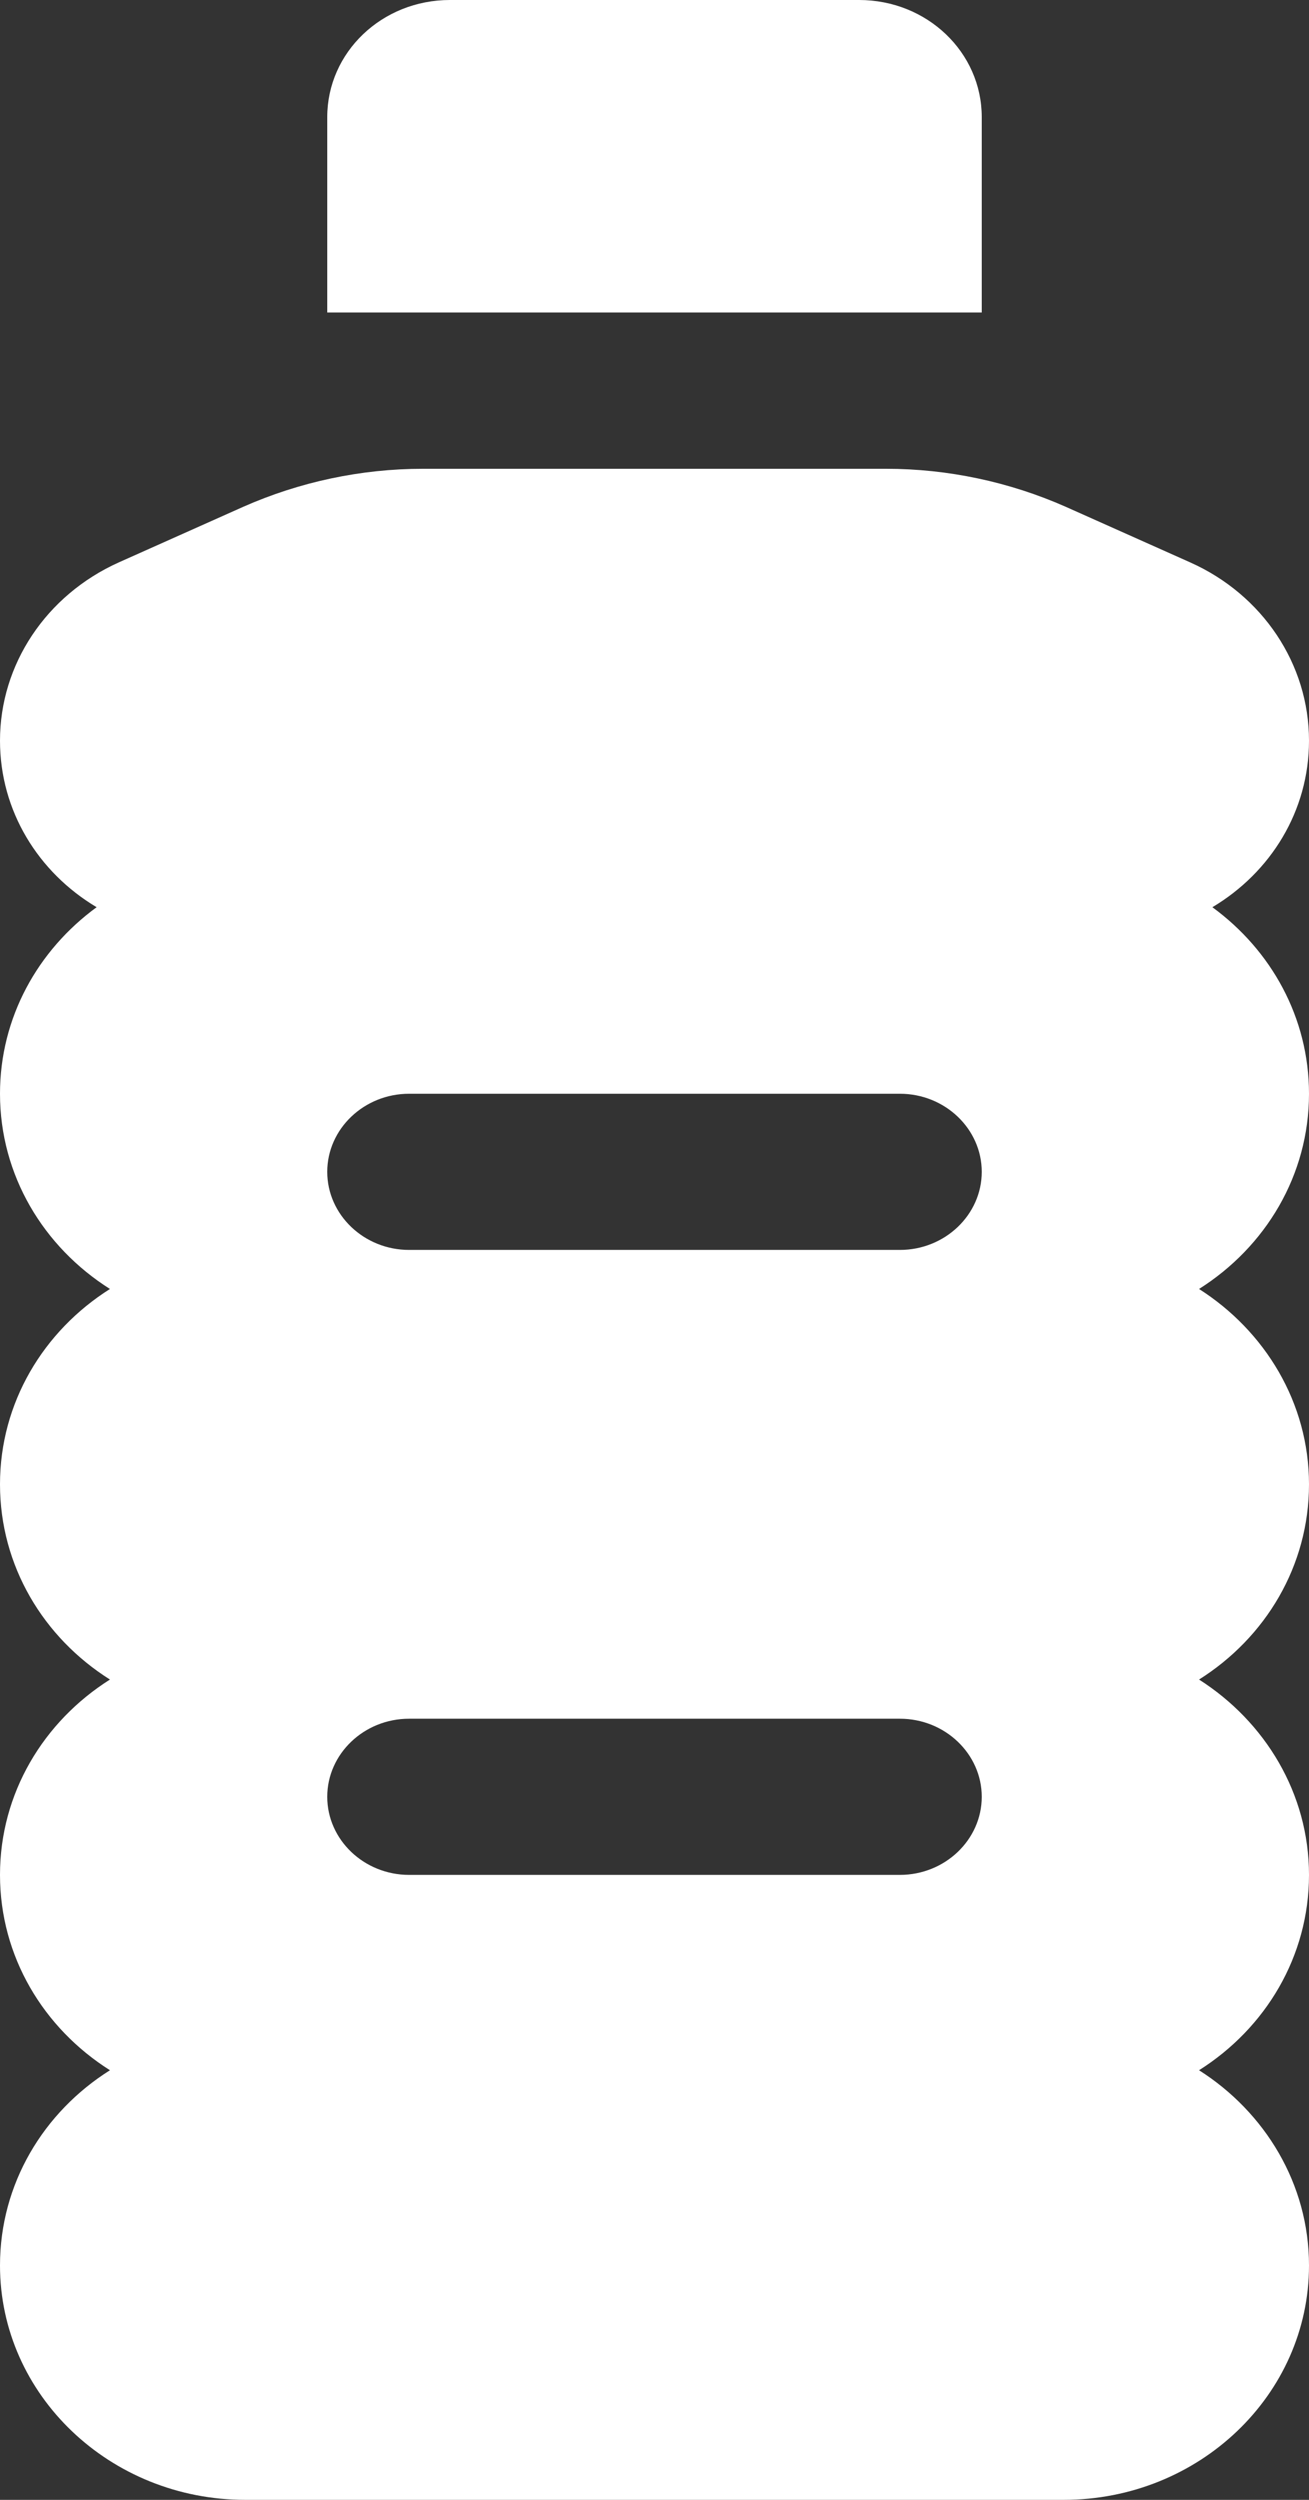 <svg width="11" height="21" viewBox="0 0 11 21" fill="none" xmlns="http://www.w3.org/2000/svg">
<rect x="0" y="0" width="11" height="21" fill="#333333" stroke="none"/>
<path id="Vector" d="M3.781 0H7.219C7.79 0 8.25 0.439 8.25 0.984V2.625H2.75V0.984C2.75 0.439 3.21 0 3.781 0ZM0 6.222C0 5.582 0.387 5 0.997 4.725L2.045 4.257C2.518 4.048 3.034 3.938 3.554 3.938H7.446C7.966 3.938 8.482 4.048 8.955 4.257L10.003 4.725C10.609 4.996 11 5.578 11 6.222C11 6.813 10.678 7.329 10.188 7.621C10.682 7.982 11 8.548 11 9.188C11 9.872 10.635 10.475 10.076 10.828C10.63 11.181 11 11.784 11 12.469C11 13.154 10.635 13.757 10.076 14.109C10.63 14.462 11 15.065 11 15.75C11 16.435 10.635 17.038 10.076 17.391C10.63 17.743 11 18.346 11 19.031C11 20.118 10.076 21 8.938 21H2.062C0.924 21 0 20.118 0 19.031C0 18.346 0.365 17.743 0.924 17.391C0.365 17.038 0 16.435 0 15.75C0 15.065 0.365 14.462 0.924 14.109C0.365 13.757 0 13.154 0 12.469C0 11.784 0.365 11.181 0.924 10.828C0.365 10.475 0 9.872 0 9.188C0 8.548 0.318 7.982 0.812 7.621C0.322 7.329 0 6.813 0 6.222ZM2.75 9.844C2.75 10.205 3.059 10.5 3.438 10.5H7.562C7.941 10.5 8.25 10.205 8.25 9.844C8.25 9.483 7.941 9.188 7.562 9.188H3.438C3.059 9.188 2.75 9.483 2.75 9.844ZM3.438 14.438C3.059 14.438 2.75 14.733 2.75 15.094C2.75 15.455 3.059 15.75 3.438 15.75H7.562C7.941 15.75 8.25 15.455 8.25 15.094C8.25 14.733 7.941 14.438 7.562 14.438H3.438Z" fill="white" />
</svg>
